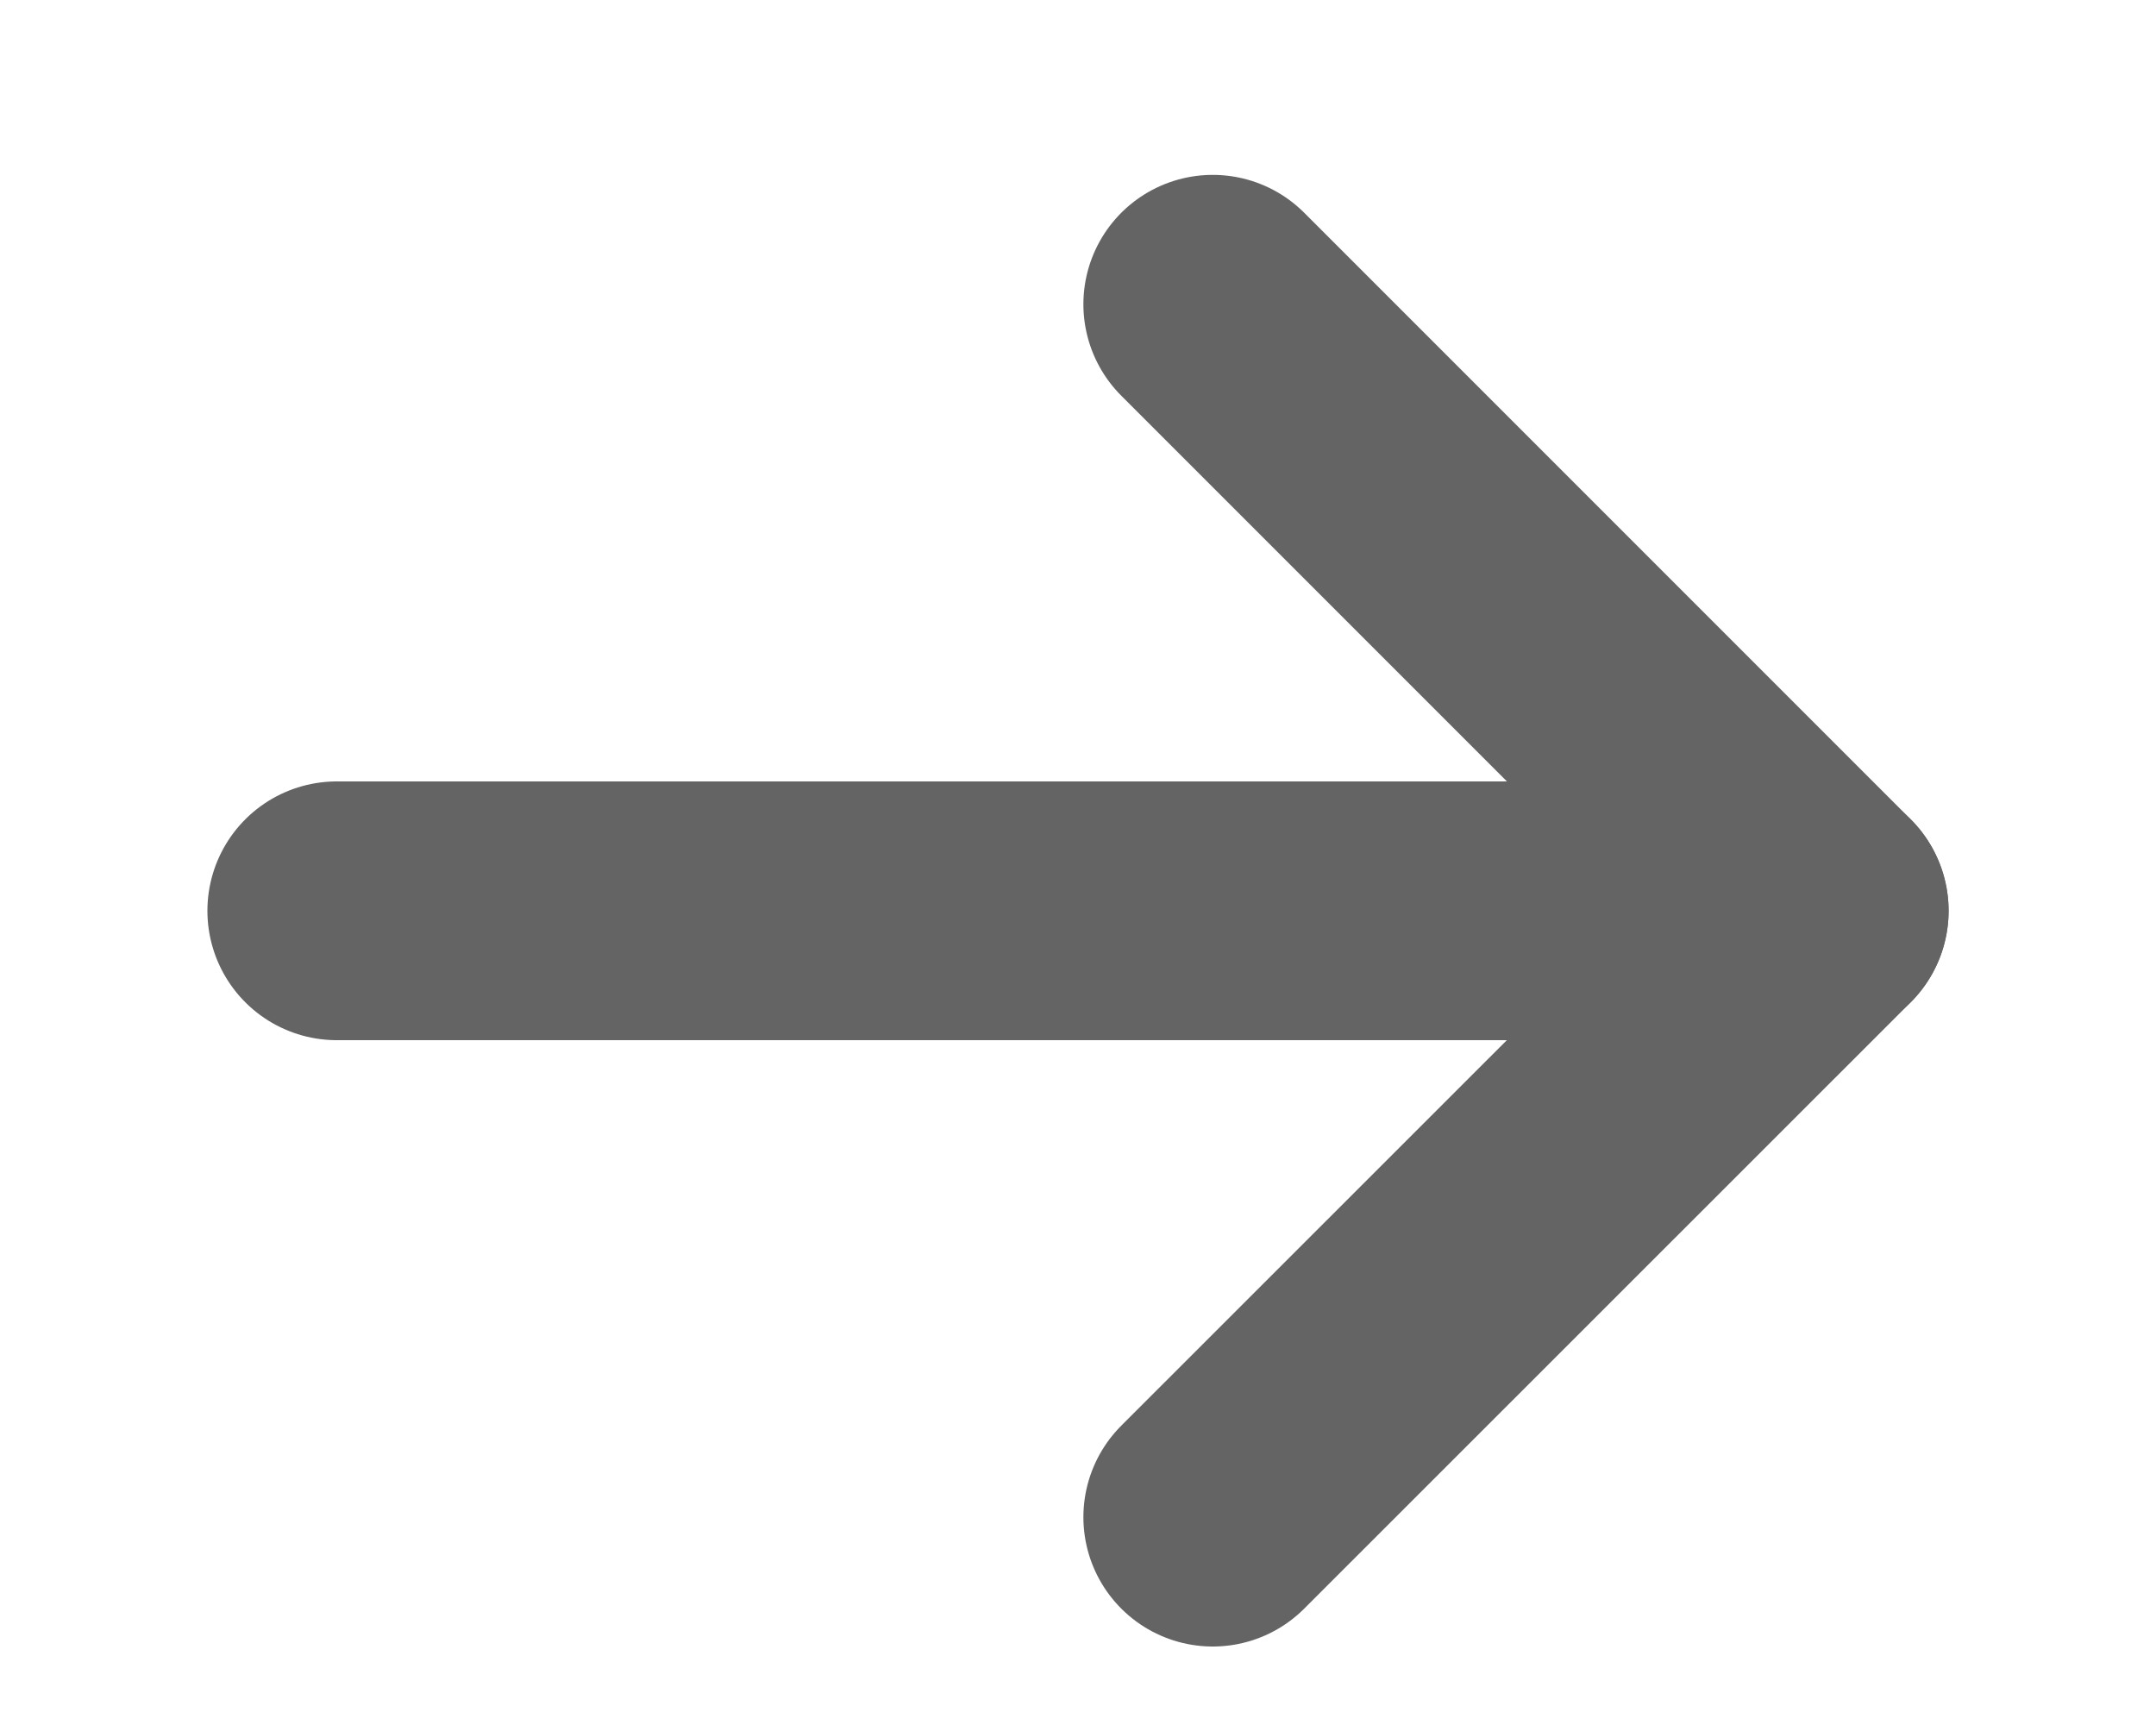 <svg width="10" height="8" viewBox="0 0 10 8" fill="none" xmlns="http://www.w3.org/2000/svg">
<path d="M1.562 4.224H8.438" stroke="#656464" stroke-width="1.2" stroke-linecap="round" stroke-linejoin="round"/>
<path d="M5.625 1.411L8.438 4.224L5.625 7.036" stroke="#656464" stroke-width="1.2" stroke-linecap="round" stroke-linejoin="round"/>
</svg>
